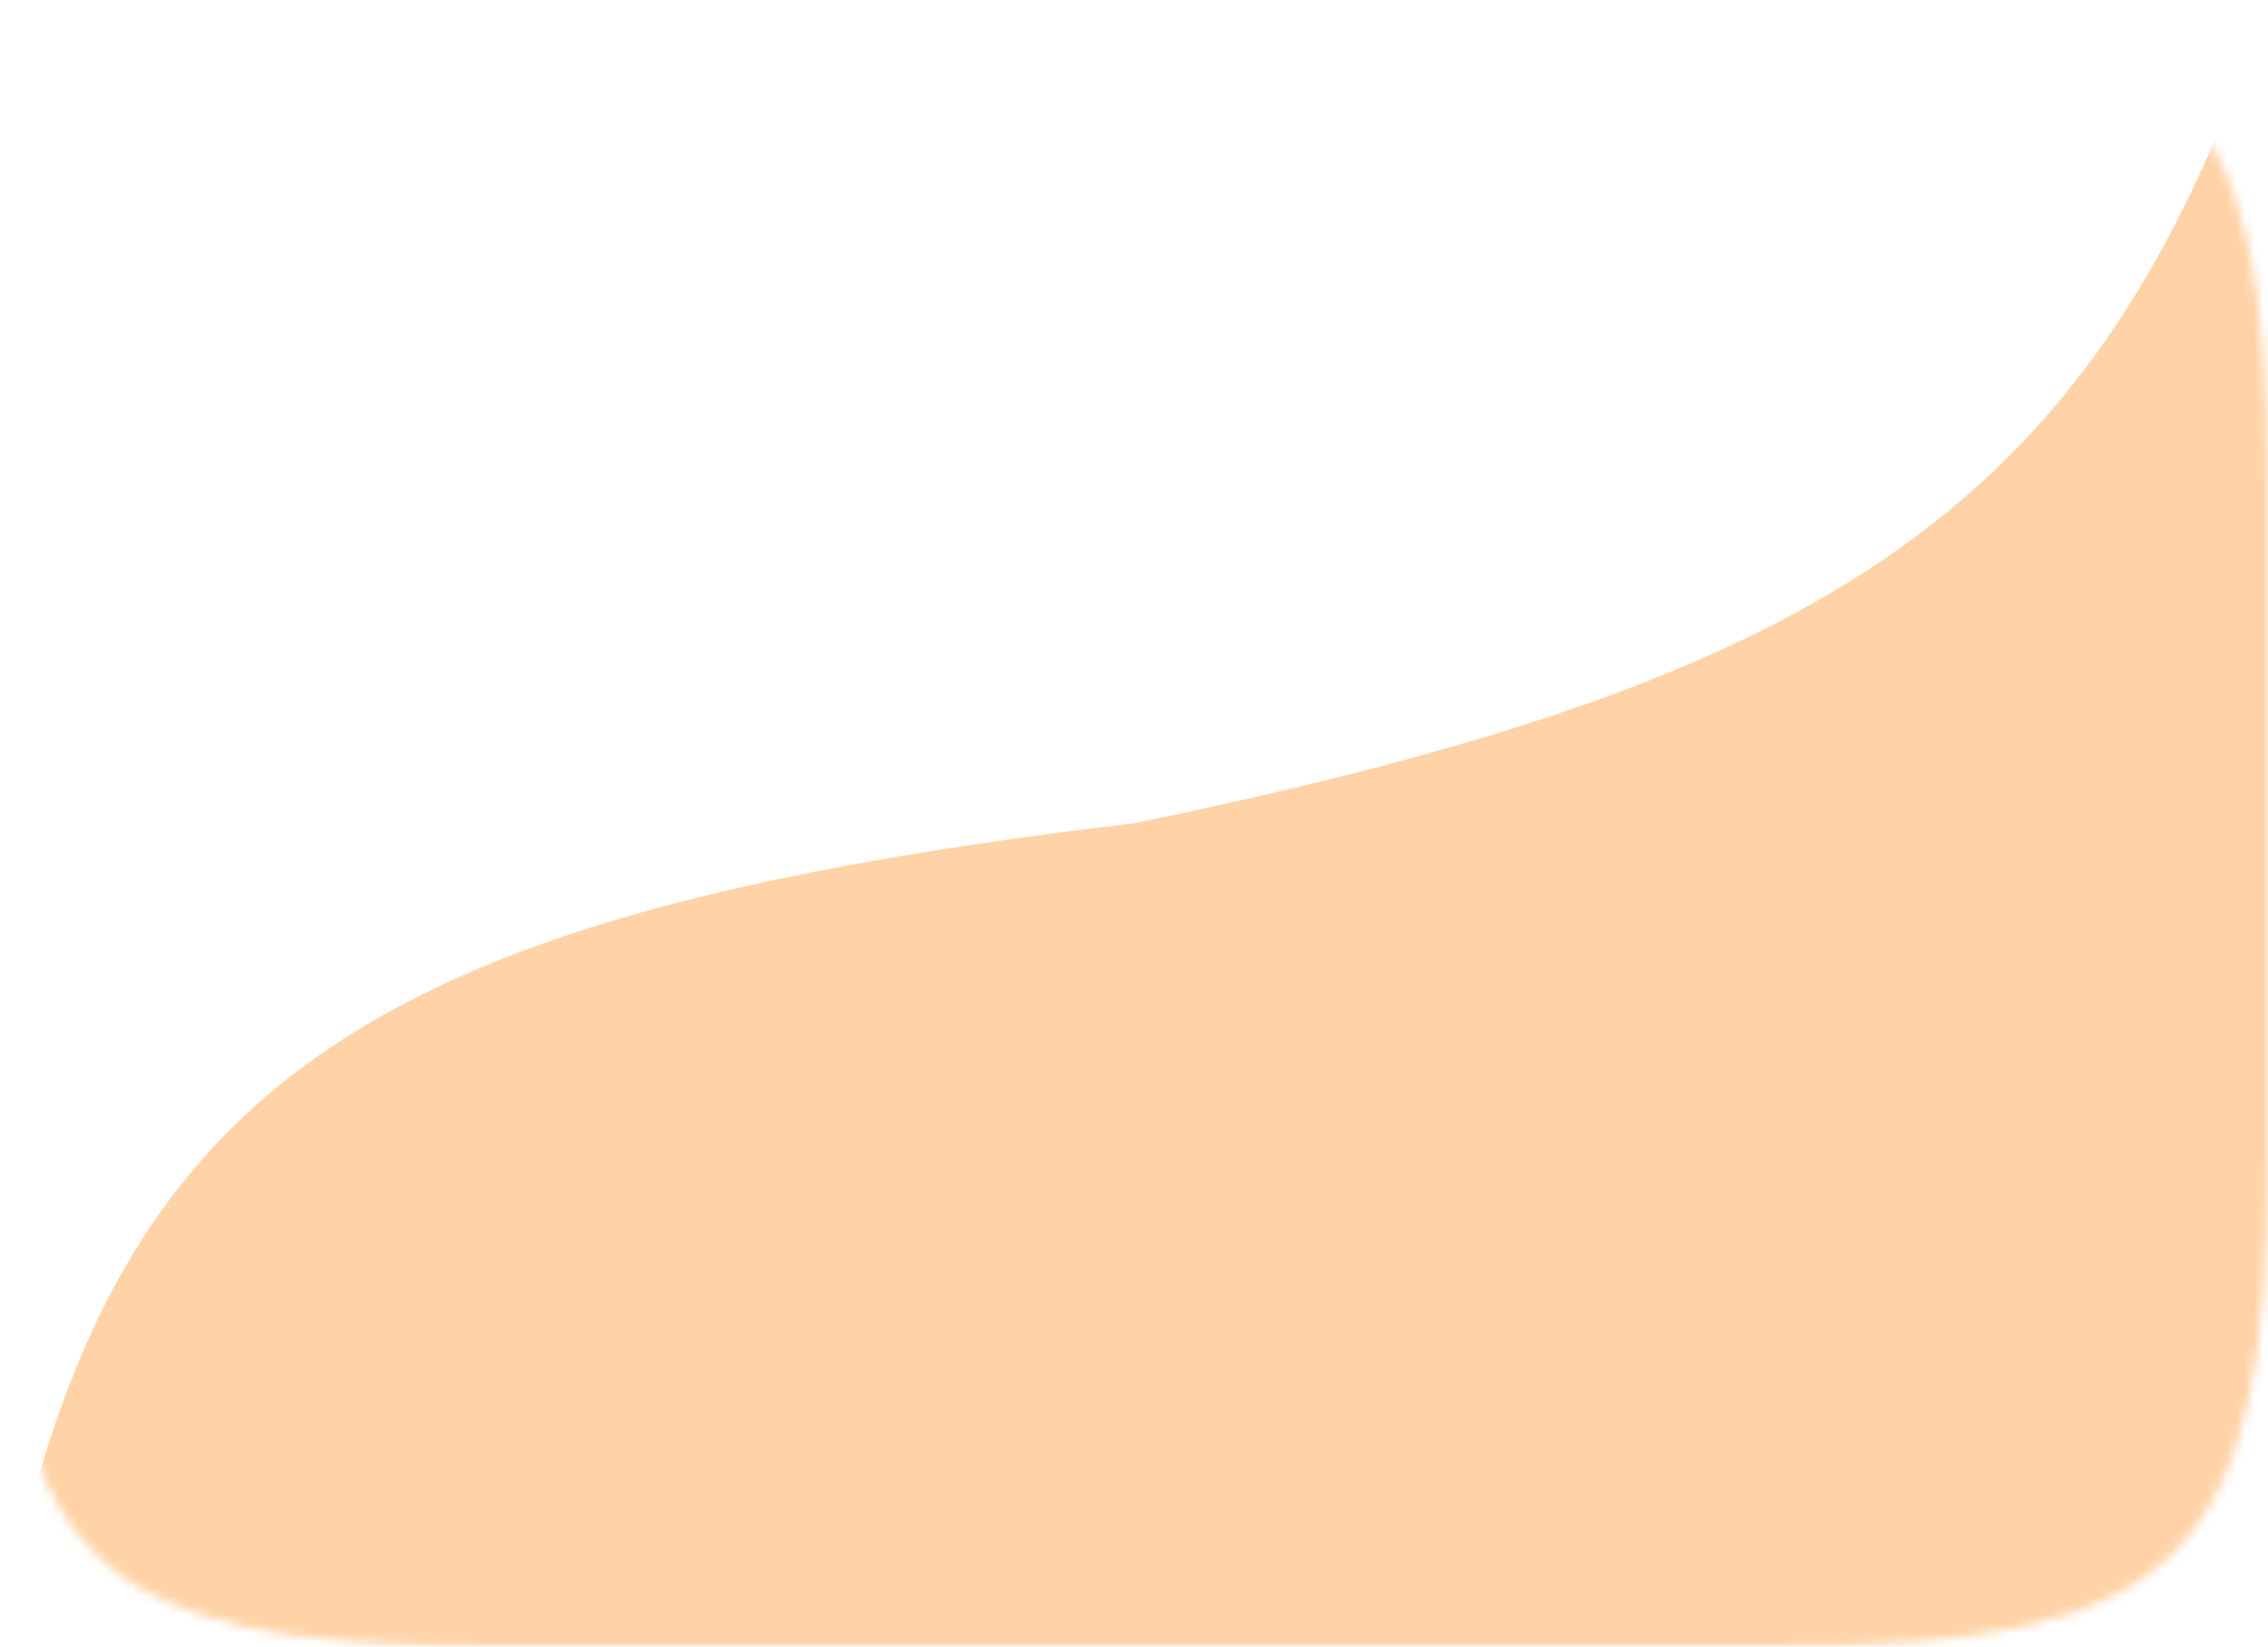 <svg width="248" height="180" viewBox="0 0 248 180" fill="none" xmlns="http://www.w3.org/2000/svg">
<mask id="mask0_333_119" style="mask-type:alpha" maskUnits="userSpaceOnUse" x="0" y="0" width="248" height="180">
<path d="M53.981 180C9.528 180 0 170.52 0 126.288L0 53.712C0 9.48 9.528 7.7486e-06 53.981 7.7486e-06H194.019C238.472 7.7486e-06 248 9.48 248 53.712V126.288C248 170.52 238.472 180 194.019 180H53.981Z" fill="#FFD3A7"/>
</mask>
<g mask="url(#mask0_333_119)">
<path d="M248 180V0C229.385 55.496 200.753 74.187 124 90C39.811 99.957 10.873 118.4 0 180H248Z" fill="#FFD3A7"/>
</g>
</svg>

